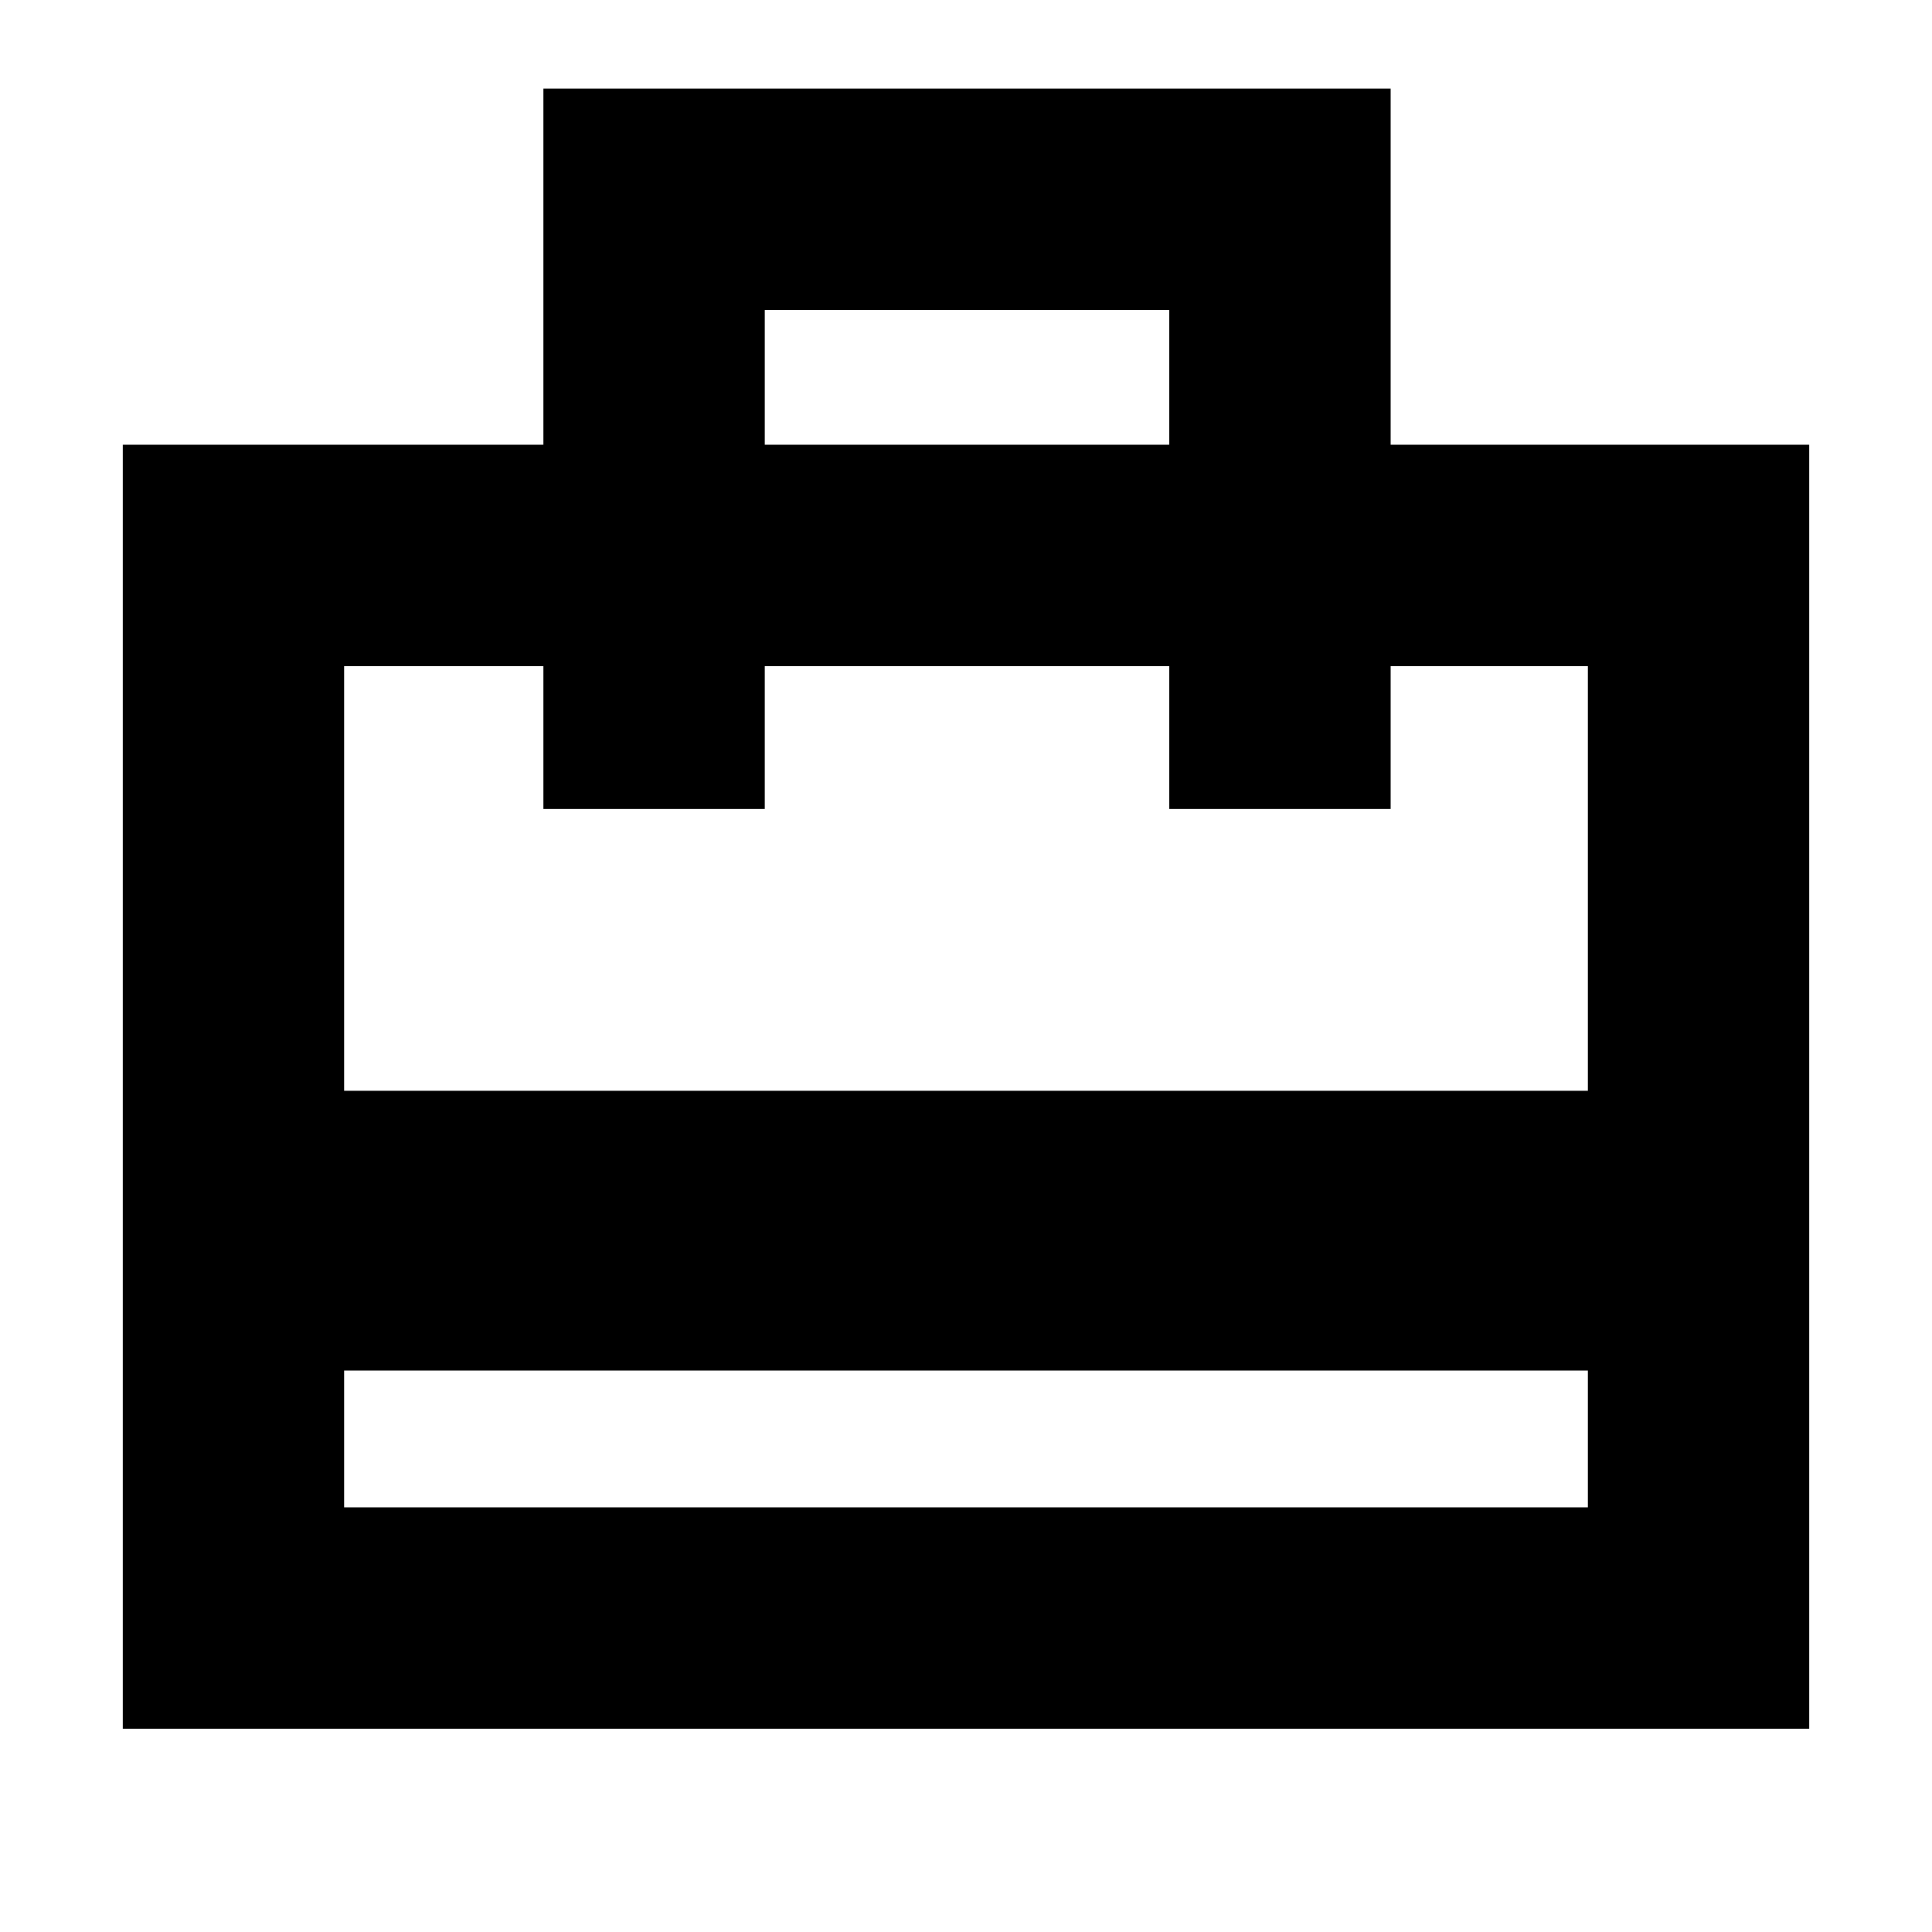 <svg xmlns="http://www.w3.org/2000/svg" height="20" width="20"><path d="M3.562 14.188V15.604H16.438V14.188ZM5.625 4.604V0.917H14.396V4.604H18.729V17.896H1.271V4.604ZM3.562 11.292H16.438V6.896H14.396V8.375H12.104V6.896H7.917V8.375H5.625V6.896H3.562ZM7.917 4.604H12.104V3.208H7.917ZM3.562 15.604V6.896V8.375V6.896V8.375V6.896V15.604Z"/></svg>